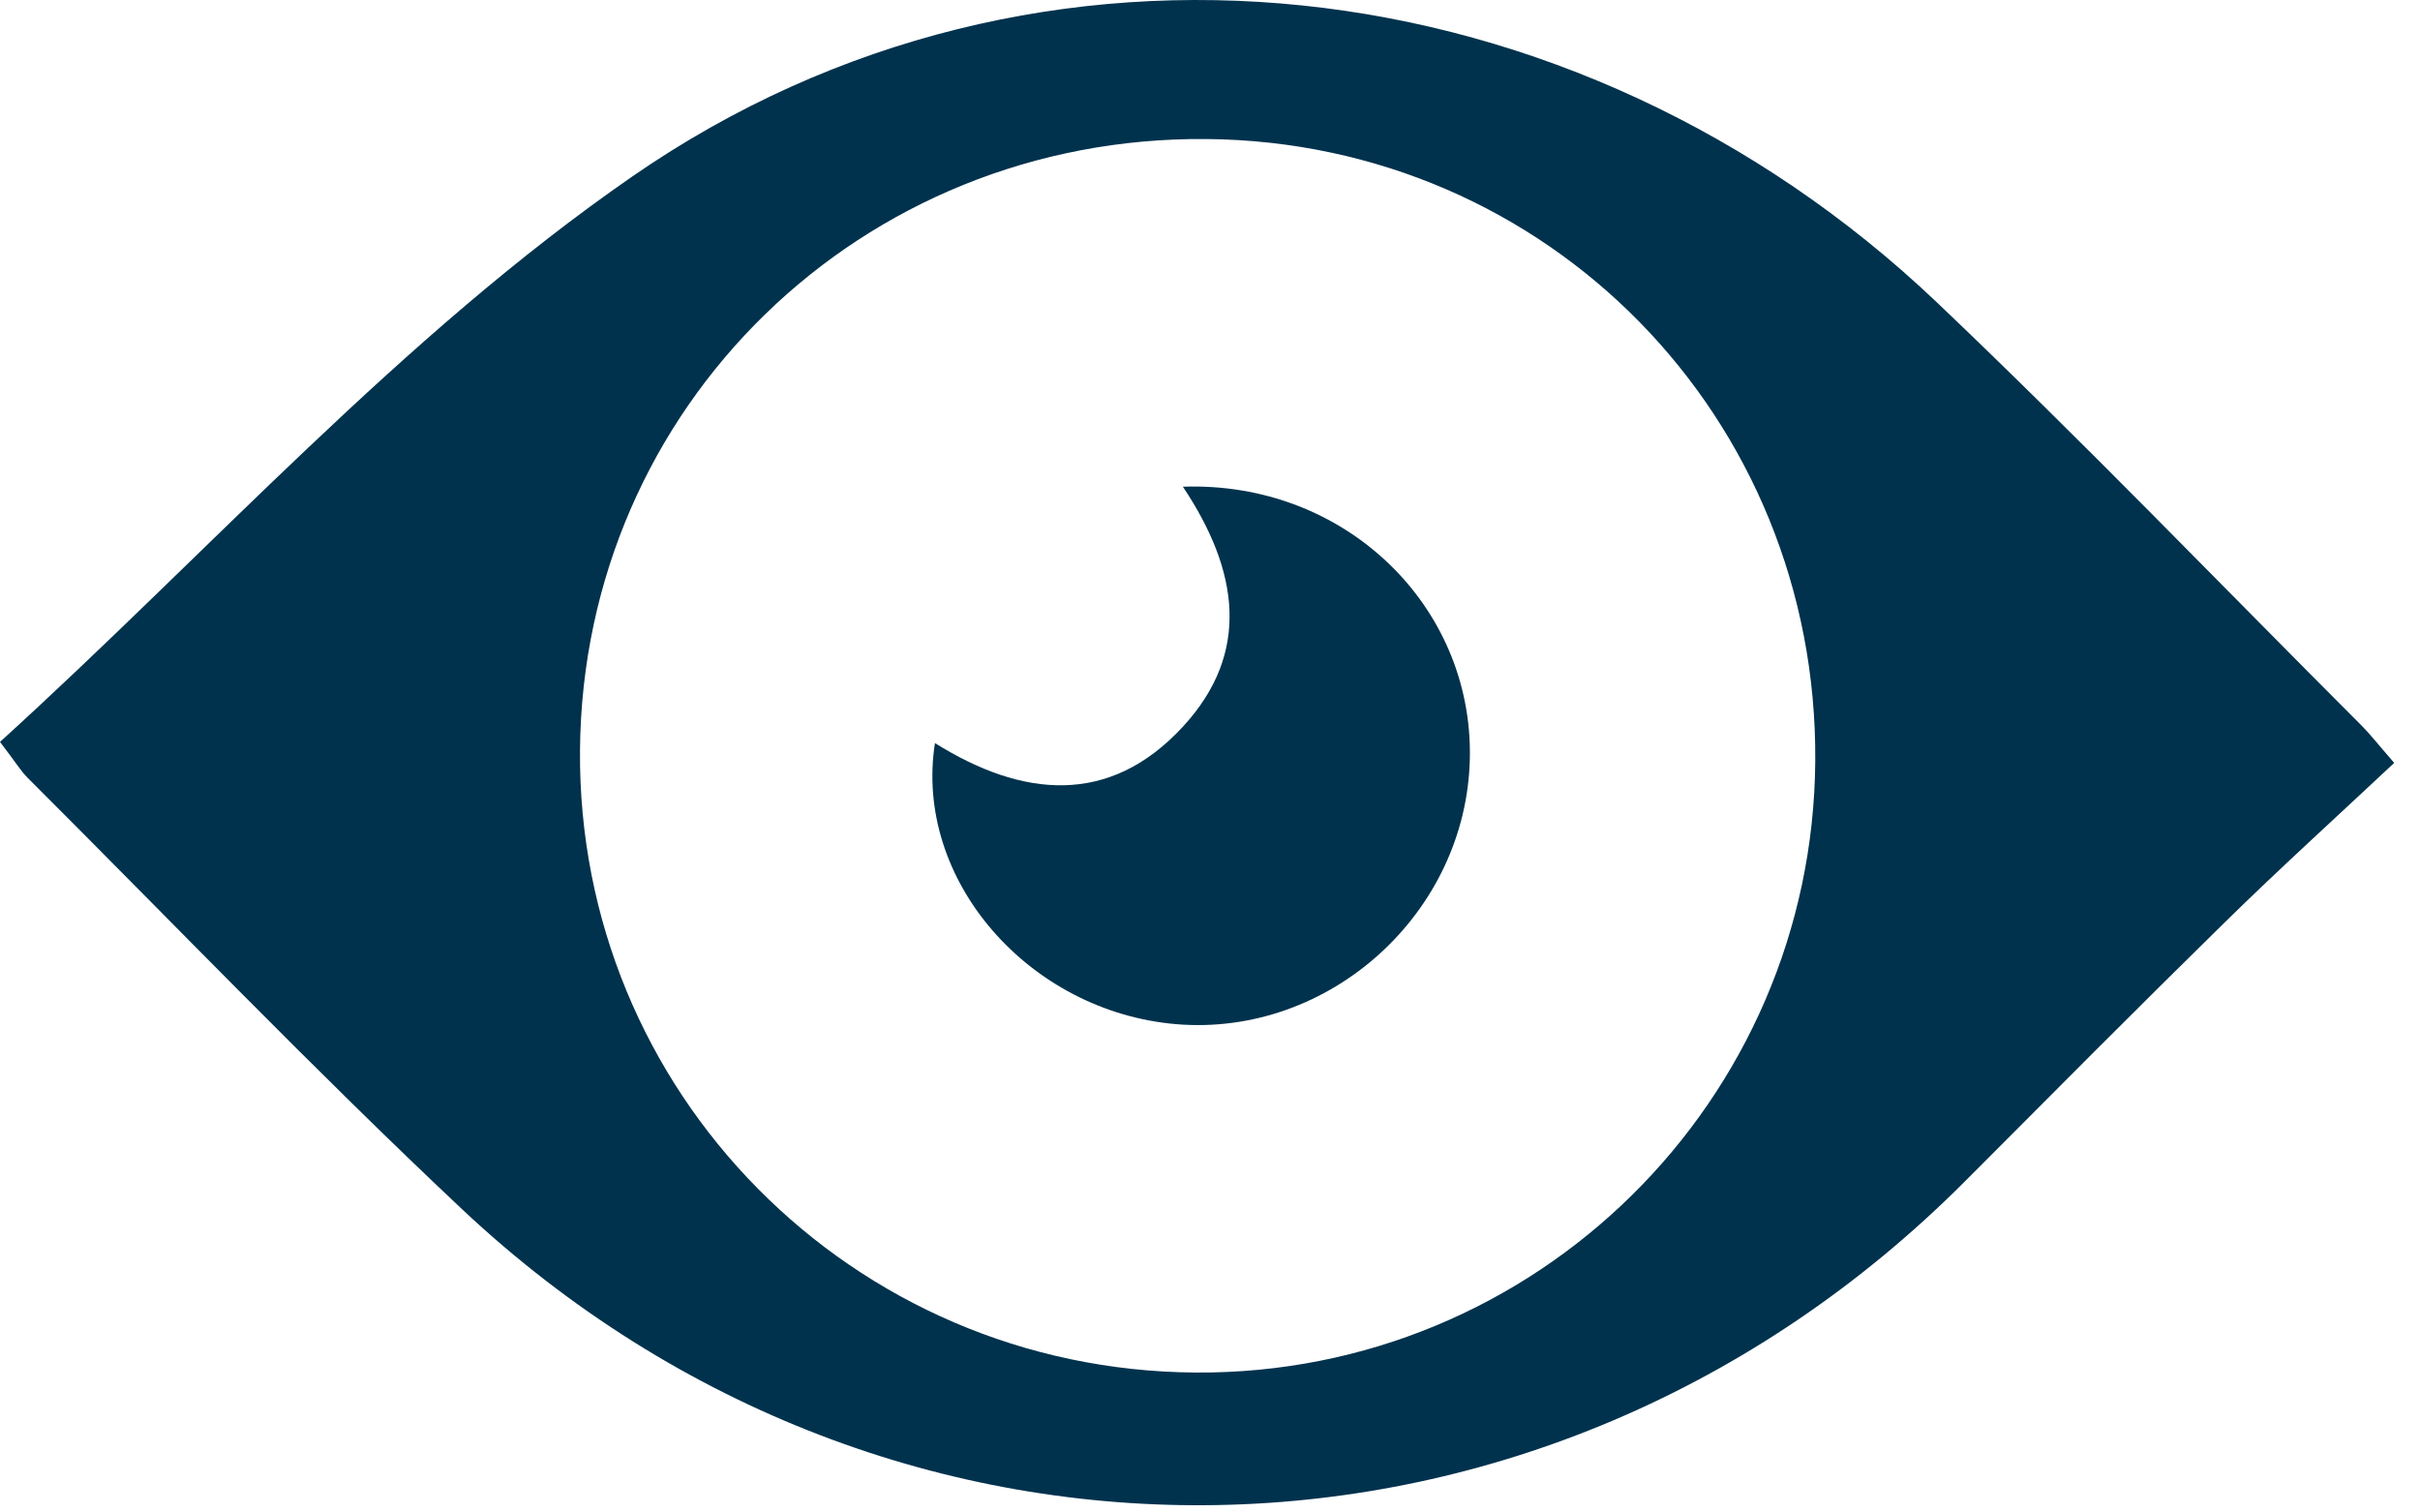 <svg width="64" height="40" viewBox="0 0 64 40" fill="none" xmlns="http://www.w3.org/2000/svg">
<path d="M0 19.621C5.549 14.58 10.624 8.885 16.724 4.666C27.494 -2.783 41.704 -1.05 51.215 7.989C55.05 11.635 58.72 15.454 62.462 19.196C62.676 19.41 62.862 19.652 63.318 20.176C61.811 21.589 60.298 22.959 58.841 24.389C56.529 26.655 54.25 28.952 51.962 31.246C40.88 42.356 23.637 42.713 12.214 31.974C8.286 28.279 4.548 24.379 0.729 20.569C0.555 20.396 0.425 20.176 0 19.621ZM31.614 36.299C40.607 36.361 47.945 29.119 48.007 20.12C48.069 11.043 40.942 3.761 31.915 3.677C22.776 3.591 15.419 10.755 15.339 19.825C15.258 28.877 22.531 36.237 31.617 36.299H31.614Z" fill="#00324D"/>
<path d="M31.28 12.872C35.573 12.72 38.955 16.025 38.872 20.055C38.788 24.144 35.164 27.424 31.109 27.086C27.209 26.757 24.159 23.267 24.726 19.652C27.03 21.093 29.339 21.332 31.289 19.212C33.081 17.265 32.768 15.095 31.283 12.872H31.28Z" fill="#00324D"/>
</svg>
